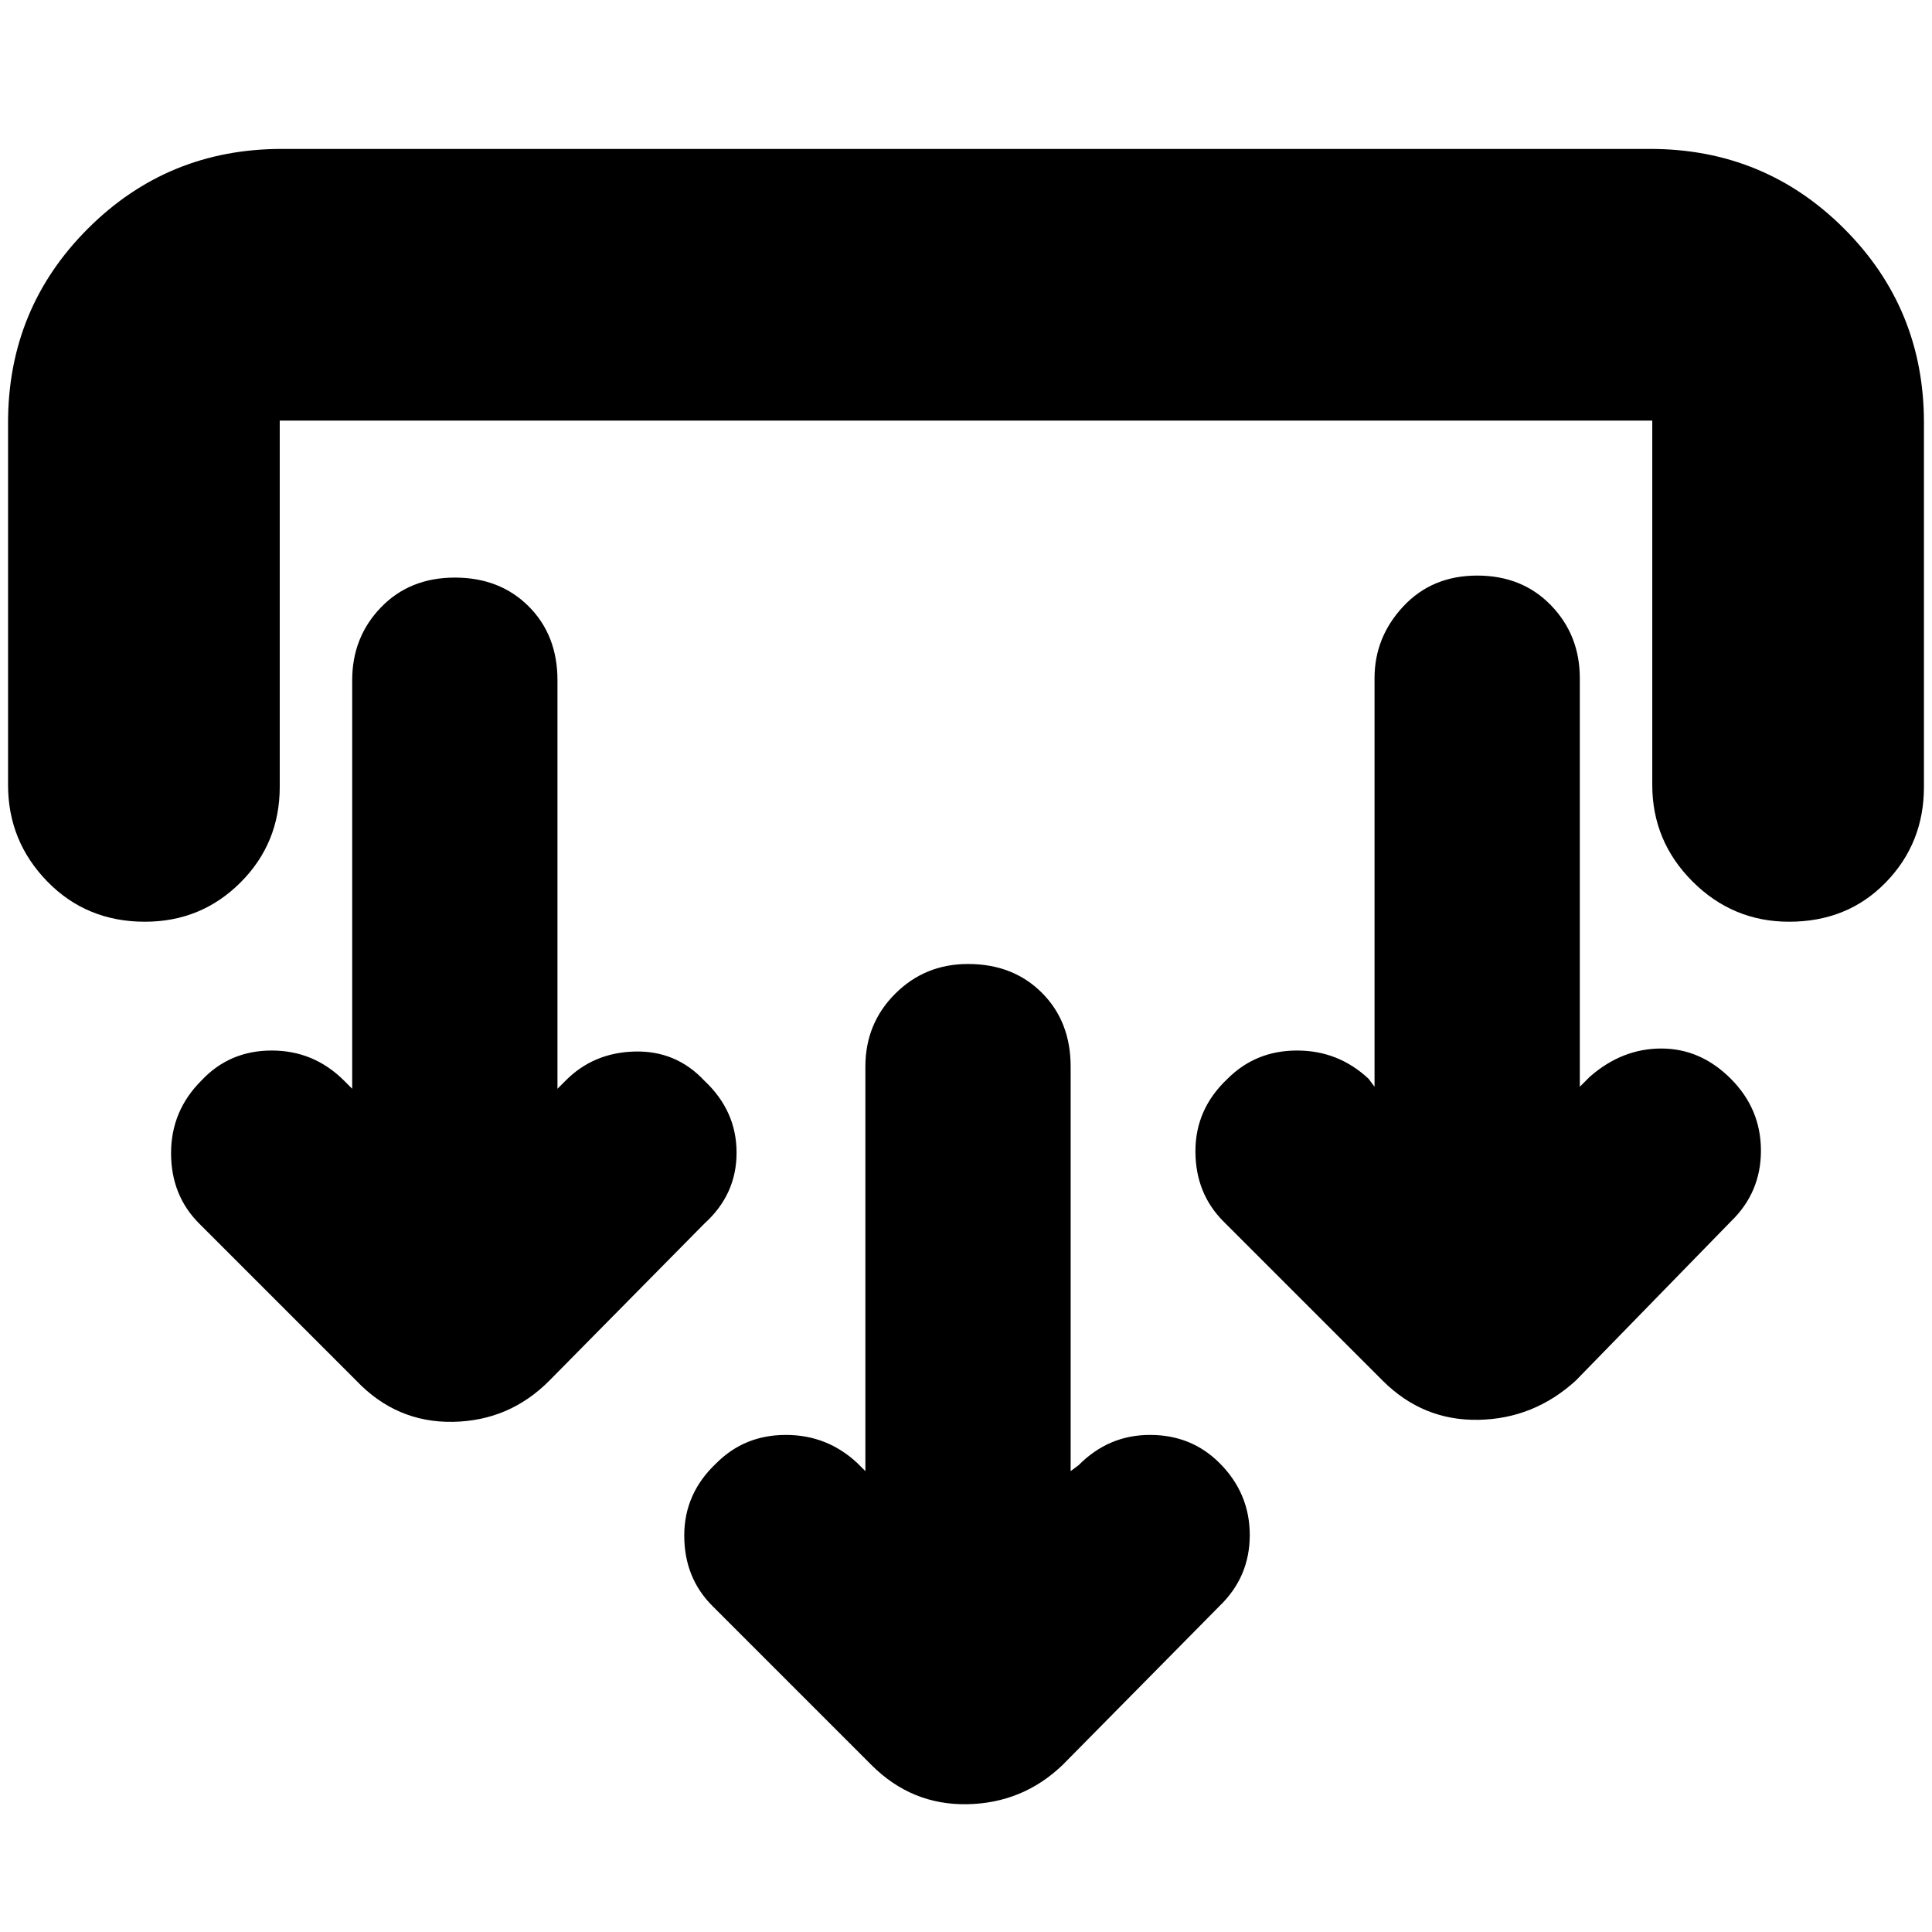 <svg xmlns="http://www.w3.org/2000/svg" height="24" viewBox="0 -960 960 960" width="24"><path d="m532-229 4-3q14.87-15 35.43-15Q592-247 606-233q15 15 15 35.77 0 20.78-15 35.23l-78 79q-19.82 19-47.41 19.5Q453-63 433-83l-79-79q-14-14-14-35t16-36q14-14 34.5-14t35.5 14l4 4v-201q0-21.4 14.8-36.2Q459.6-481 481-481q22.4 0 36.7 14.3Q532-452.4 532-430v201ZM277-419l4-4q13.87-14 34.43-14.5Q336-438 350-423q16 15 16 35.77 0 20.78-16 35.23l-77 78q-19.82 20-47.91 20.5Q197-253 177-274l-78-78q-14-14-14-35t15-36q14-15 35-15t36 15l4 4v-203q0-21.4 14.3-36.2Q203.6-673 226-673q22.4 0 36.7 14.3Q277-644.4 277-622v203Zm508-1 5-5q16-14 35.5-14t34.5 15q15 15 15 35.77 0 20.78-15 35.23l-77 79q-20.82 19-48.41 19.5Q707-254 687-274l-79-79q-14-14-14-35t16-36q14-14 34.5-14t35.5 14l3 4v-203q0-20.4 14.3-35.7Q711.6-674 734-674q22.4 0 36.7 14.8Q785-644.4 785-623v203ZM4-750q0-56.72 39.64-96.36T140-886h680q56.72 0 96.36 39.64T956-750v181q0 28-19 47.5T889-502q-28 0-48-20t-20-48v-181H139v182q0 28-19.5 47.5T72-502q-29 0-48.5-20T4-570v-180Z"/></svg>